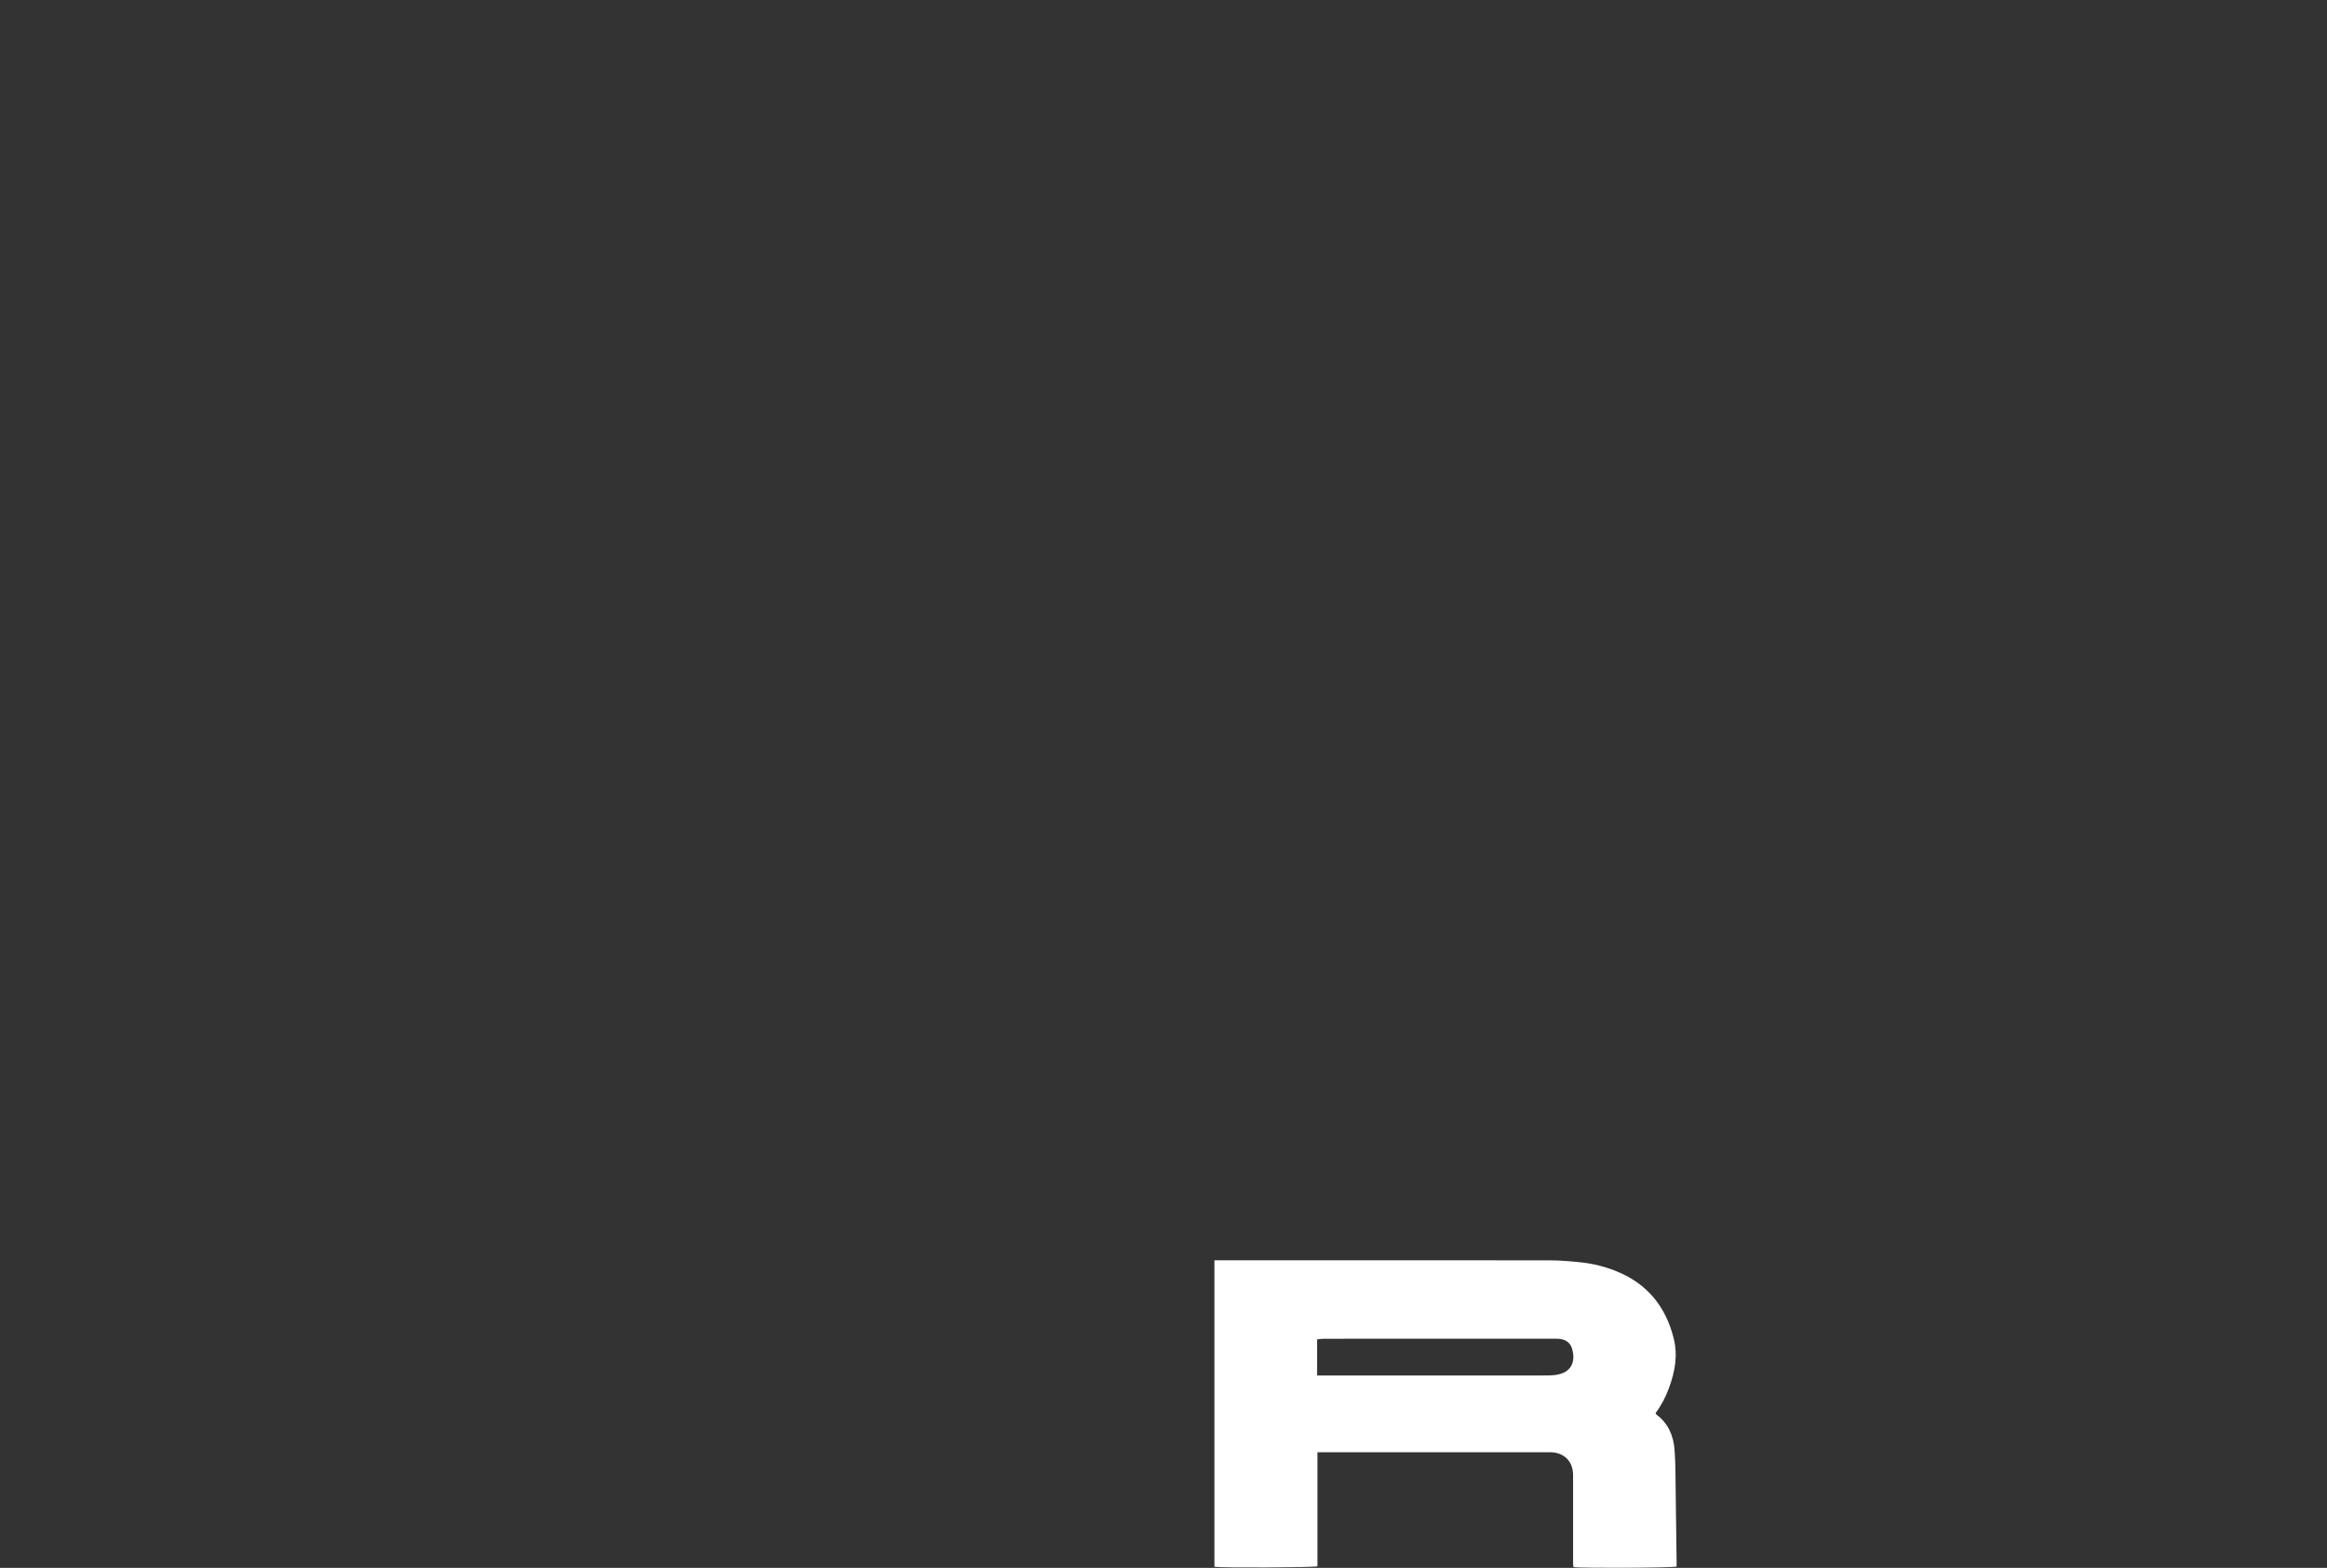 <?xml version="1.0" encoding="UTF-8"?>
<svg id="Calque_3" data-name="Calque 3" xmlns="http://www.w3.org/2000/svg" viewBox="0 0 585.65 394.69">
  <rect x="0" y="0" width="585.65" height="394.69" fill="#333333" stroke="none"/>
  <path fill="#FFFFFF" d="m305.64,394.43v-77.16c.51,0,.98,0,1.46,0,27.6,0,55.2-.02,82.8.01,2.74,0,5.49.23,8.21.53,3,.34,5.92,1.09,8.72,2.22,7.72,3.12,12.37,8.84,14.39,16.84,1.1,4.37.32,8.49-1.19,12.58-.83,2.25-1.92,4.36-3.36,6.27.09.17.12.32.21.39,2.95,2.19,4.29,5.29,4.56,8.79.28,3.52.23,7.06.29,10.59.09,5.83.16,11.66.23,17.49,0,.47,0,.95,0,1.38-1.08.34-24.05.44-25.95.14-.03-.31-.1-.64-.1-.98,0-7.07,0-14.14,0-21.21,0-.44.02-.88,0-1.33-.19-3.14-2.17-5.15-5.31-5.38-.4-.03-.8-.02-1.2-.02-18.74,0-37.48,0-56.22,0-.48,0-.96,0-1.61,0v28.72c-1.08.31-24.16.41-25.95.12Zm25.84-48.17c1.23,0,2.37,0,3.51,0,17.71,0,35.42,0,53.13,0,1.15,0,2.31.02,3.45-.14,3.72-.52,5.06-3.09,4.11-6.52-.42-1.5-1.51-2.35-3.07-2.54-.44-.05-.88-.05-1.33-.05-17.18,0-34.35,0-51.53,0-2.26,0-4.52,0-6.77.02-.51,0-1.02.09-1.49.14v9.09Z"/>
</svg>